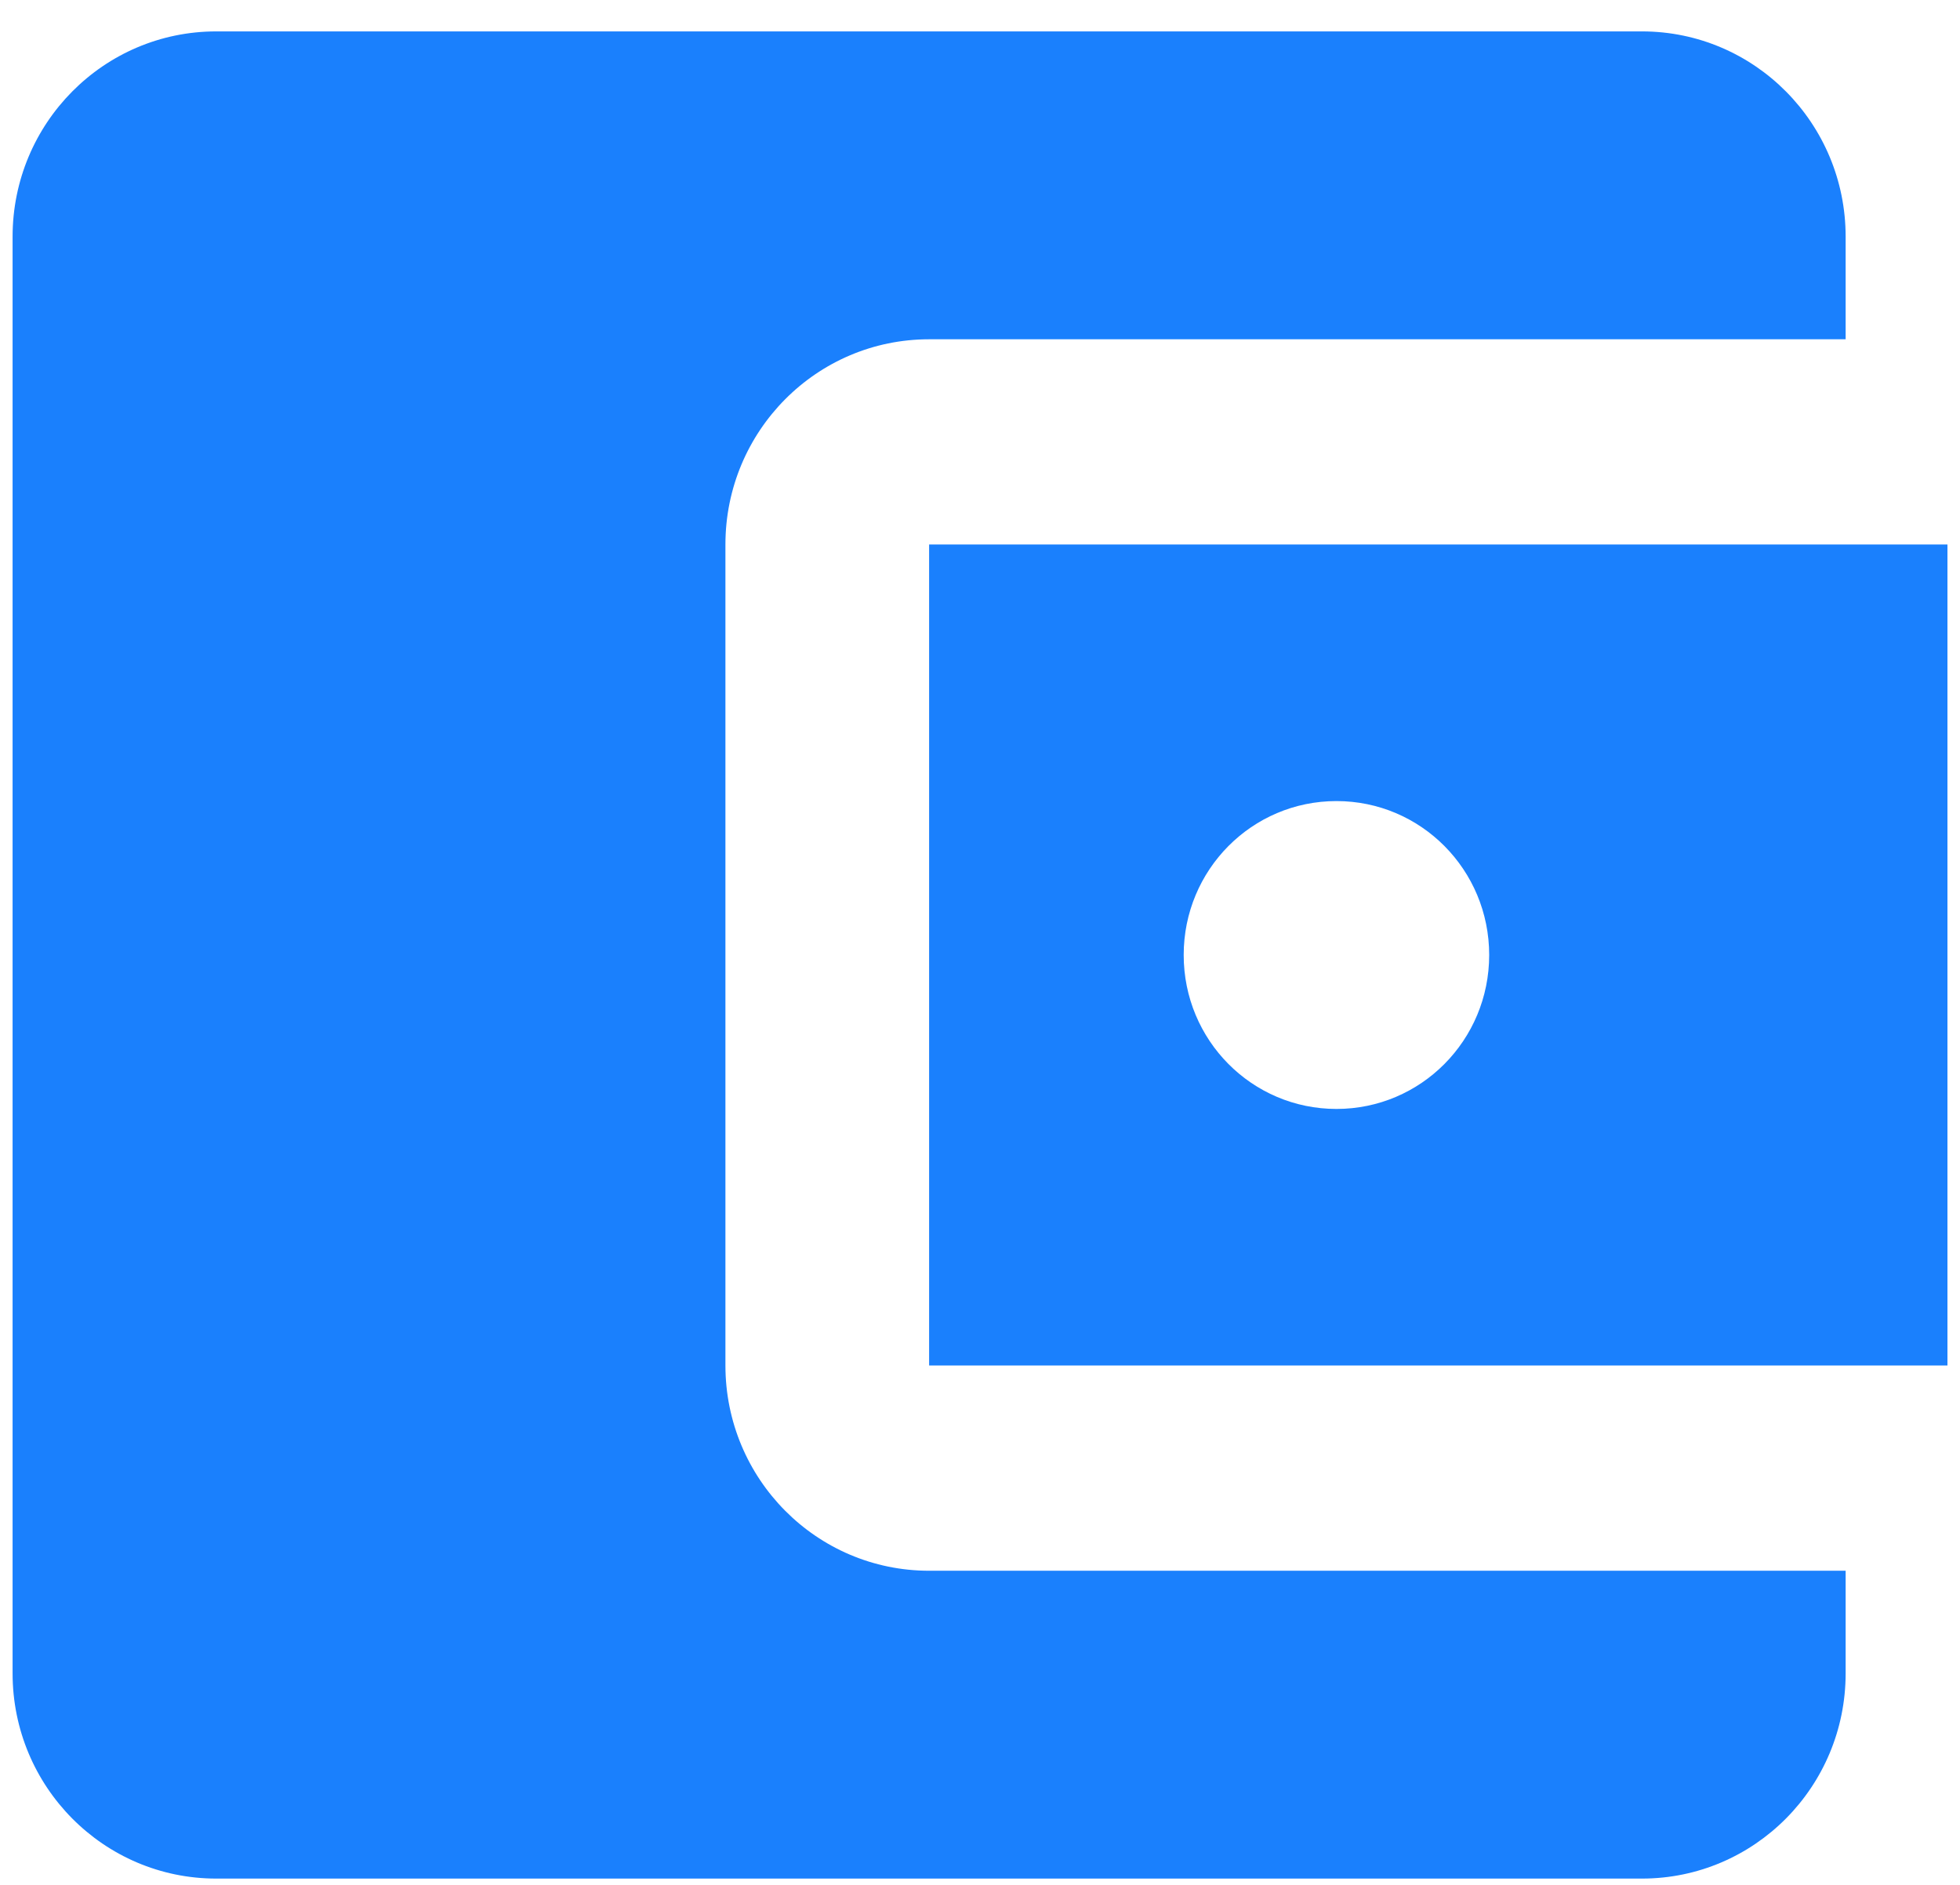 <svg xmlns="http://www.w3.org/2000/svg" width="52" height="50" fill="none" viewBox="0 0 52 50"><path fill="#1A80FD" d="M48.966 41.667V44.389C48.966 47.397 46.547 49.833 43.562 49.833H5.737C2.752 49.833 0.334 47.397 0.334 44.389V6.278C0.334 3.27 2.752 0.833 5.737 0.833H43.562C46.547 0.833 48.966 3.27 48.966 6.278V9H24.65C21.664 9 19.246 11.436 19.246 14.444V36.222C19.246 39.23 21.664 41.667 24.65 41.667H48.966ZM24.65 36.222H51.667V14.444H24.65V36.222ZM35.457 29.417C33.214 29.417 31.404 27.593 31.404 25.333C31.404 23.074 33.214 21.25 35.457 21.25C37.699 21.25 39.509 23.074 39.509 25.333C39.509 27.593 37.699 29.417 35.457 29.417Z"/></svg>